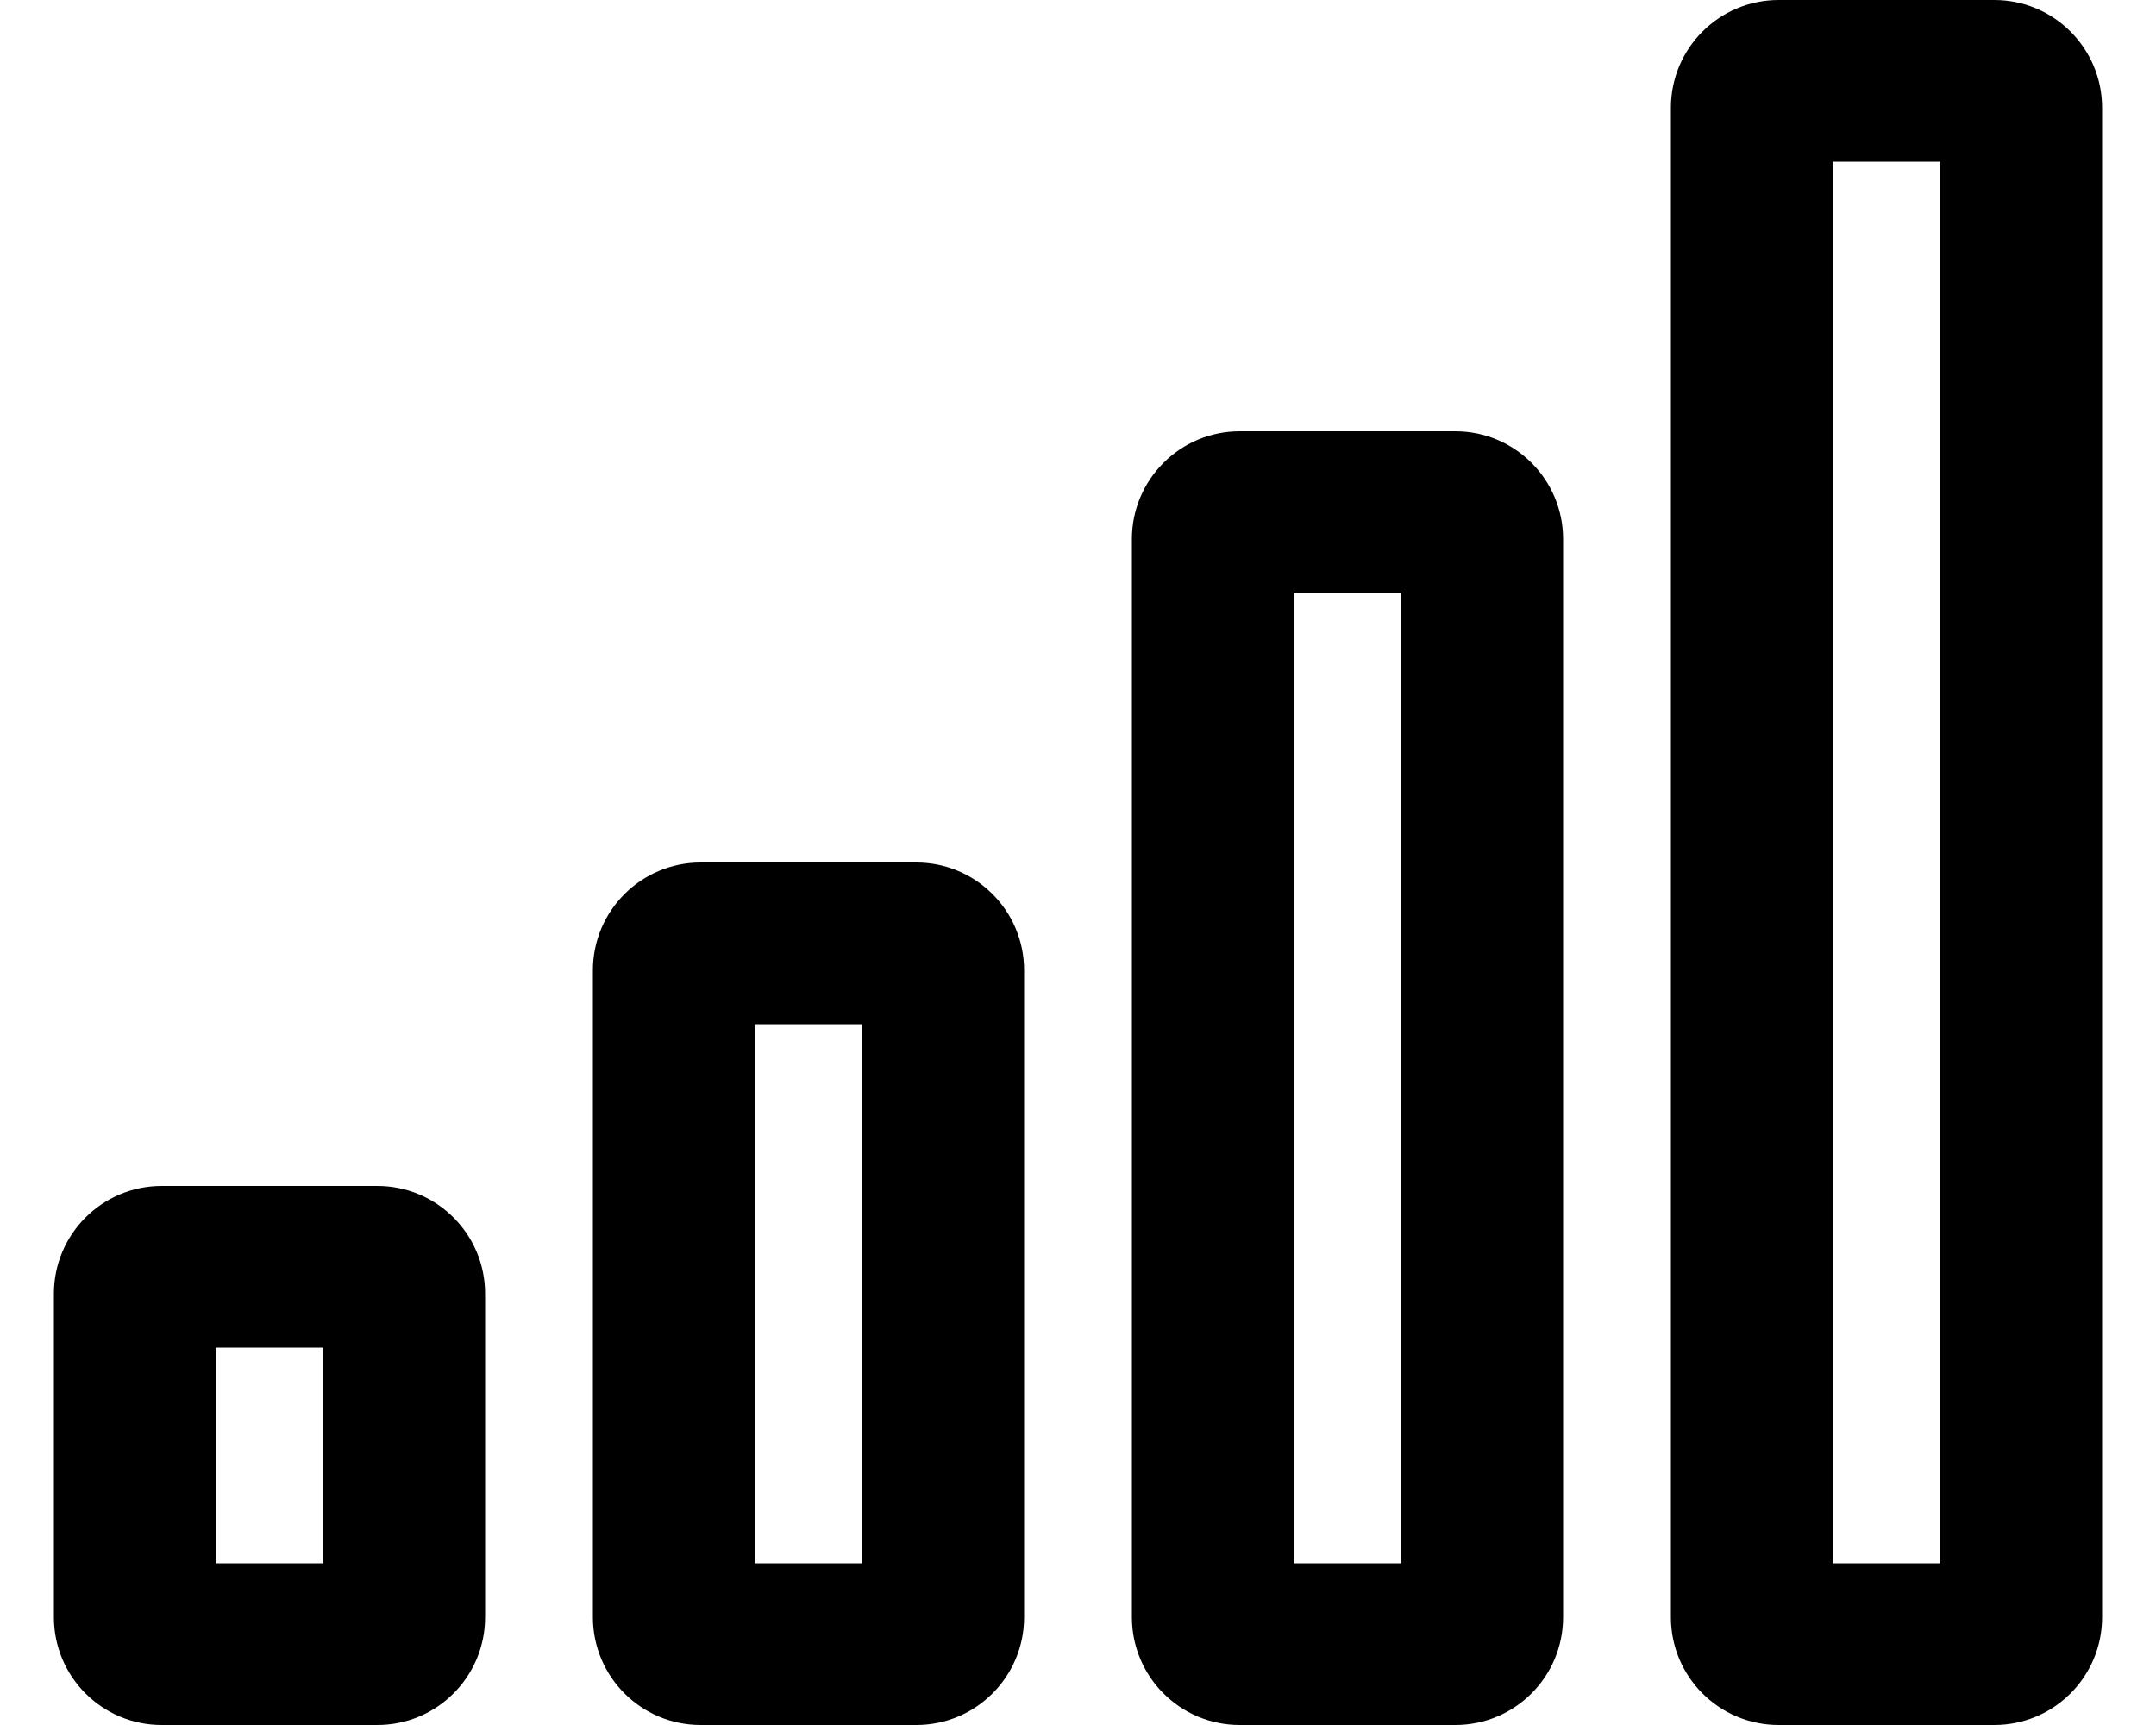 <svg xmlns="http://www.w3.org/2000/svg" viewBox="0 0 640 512">
    <path
        d="M576 48v416h-32V48h32M416 176v288h-32V176h32M256 304v160h-32V304h32M96 400v64H64v-64h32M592 0h-64c-17.67 0-32 14.33-32 32v448c0 17.67 14.33 32 32 32h64c17.67 0 32-14.33 32-32V32c0-17.67-14.33-32-32-32zM432 128h-64c-17.67 0-32 14.33-32 32v320c0 17.67 14.33 32 32 32h64c17.67 0 32-14.33 32-32V160c0-17.67-14.33-32-32-32zM272 256h-64c-17.67 0-32 14.33-32 32v192c0 17.67 14.33 32 32 32h64c17.67 0 32-14.33 32-32V288c0-17.67-14.33-32-32-32zm-160 96H48c-17.67 0-32 14.33-32 32v96c0 17.67 14.33 32 32 32h64c17.67 0 32-14.33 32-32v-96c0-17.67-14.33-32-32-32z"/>
</svg>
